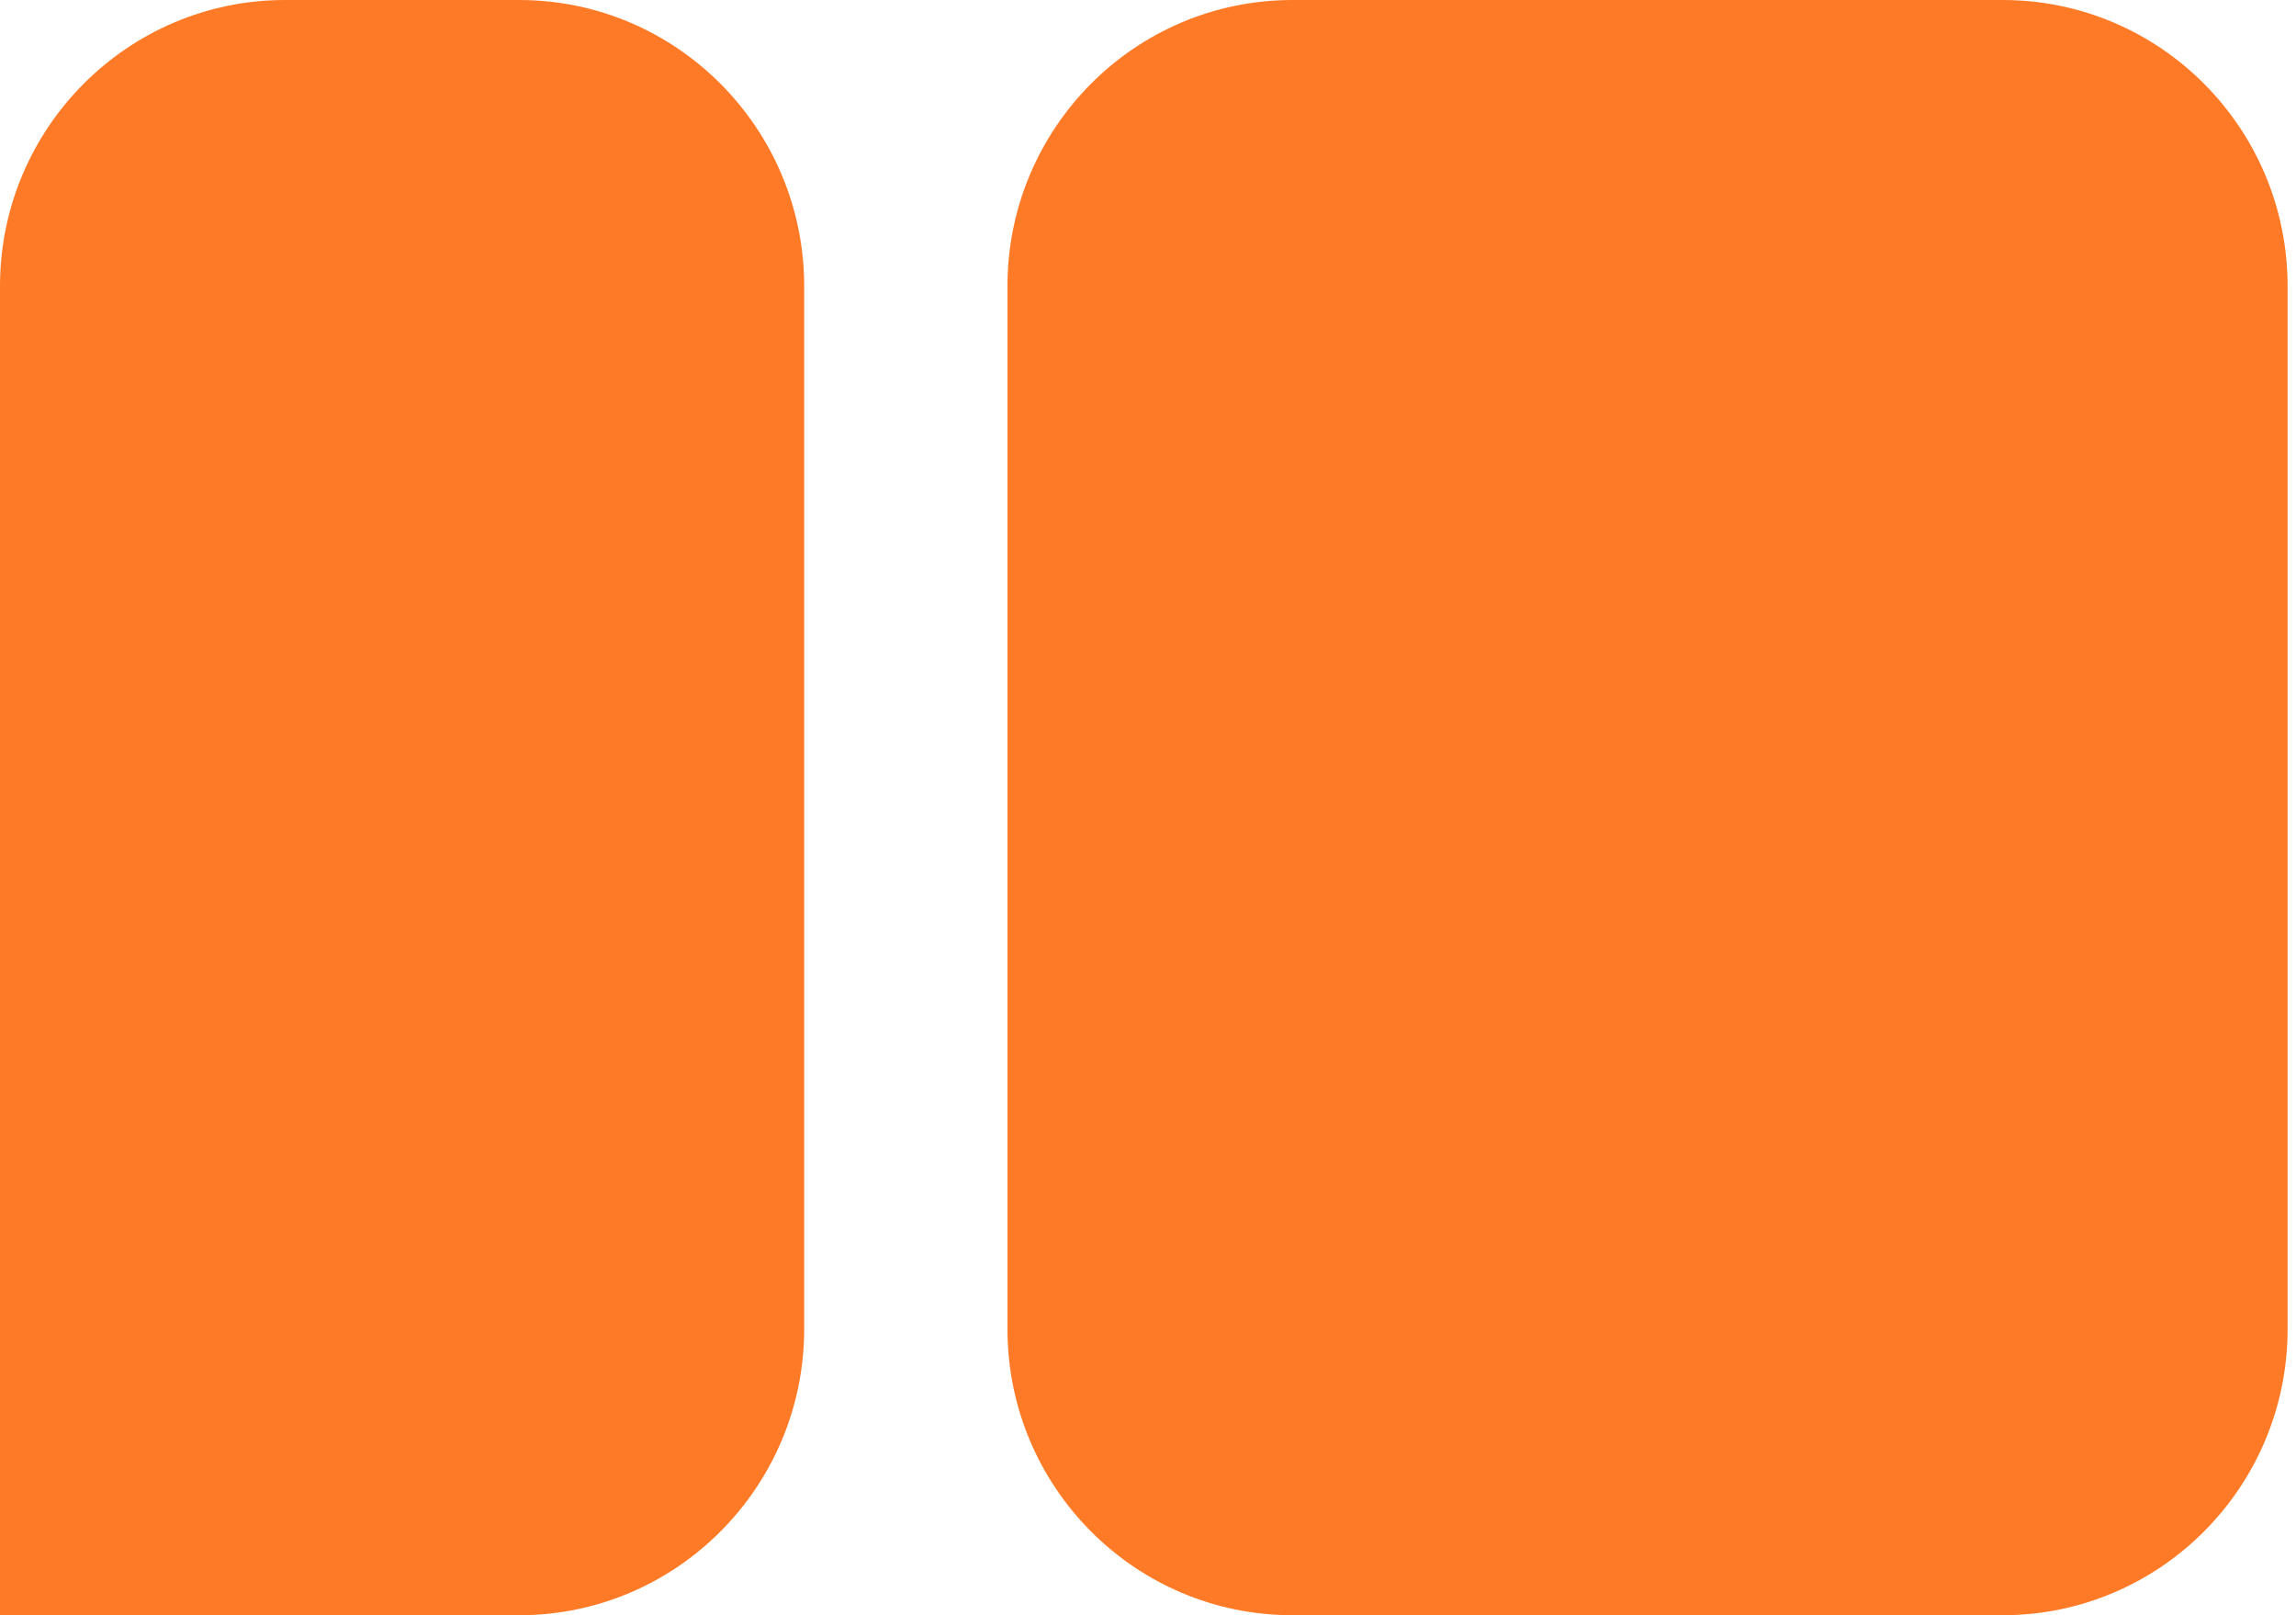 <svg width="91" height="64" viewBox="0 0 91 64" fill="none" xmlns="http://www.w3.org/2000/svg">
<path d="M11.296 0H20.577C26.808 0 31.873 5.084 31.873 11.341V52.659C31.873 58.916 26.808 64 20.577 64H0V11.341C0 5.084 5.064 0 11.296 0Z" fill="#FF7A26"/>
<path d="M79.371 0H51.226C44.987 0 39.93 5.077 39.93 11.341V52.659C39.93 58.922 44.987 64 51.226 64H79.371C85.609 64 90.667 58.922 90.667 52.659V11.341C90.667 5.077 85.609 0 79.371 0Z" fill="#FF7A26"/>
</svg>